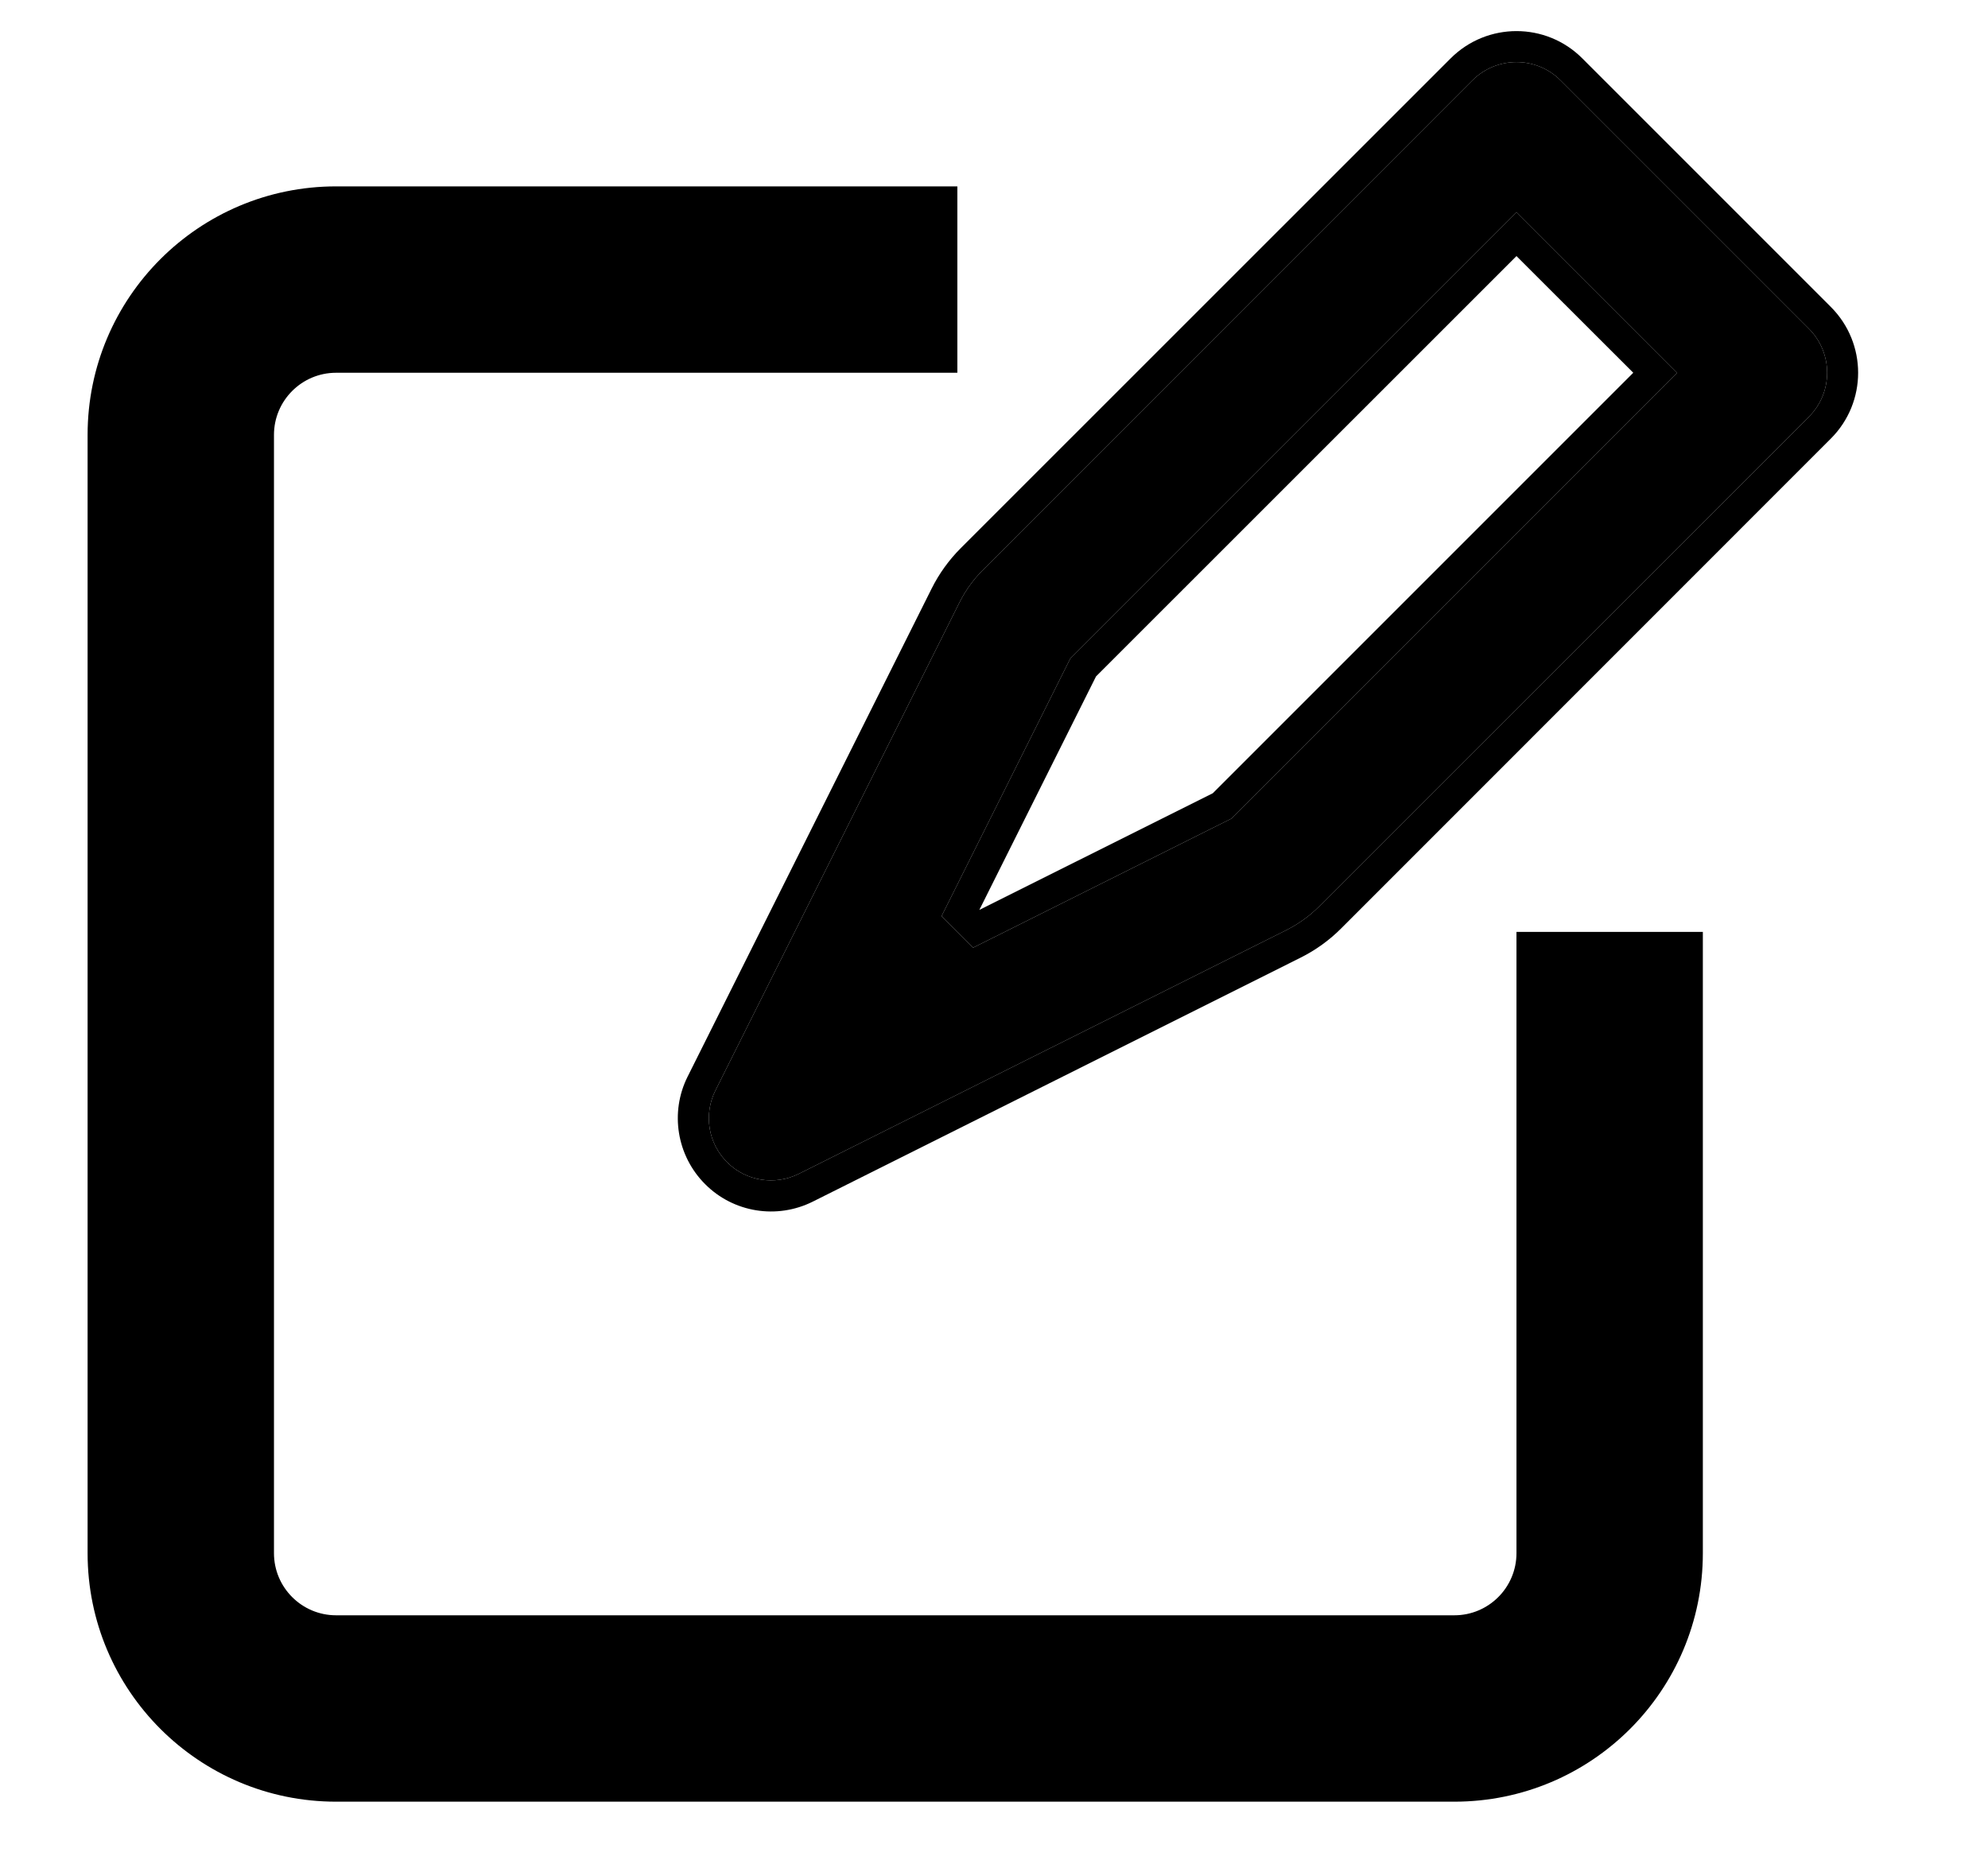 <svg width="16" height="15" viewBox="0 0 16 15" fill="none" xmlns="http://www.w3.org/2000/svg">
<g clip-path="url(#clip0_85_8751)">
<path fill-rule="evenodd" clip-rule="evenodd" d="M11.851 0.646C12.047 0.451 12.363 0.451 12.559 0.646L14.559 2.646C14.754 2.842 14.754 3.158 14.559 3.354L10.616 7.296C10.54 7.372 10.452 7.435 10.356 7.484L6.429 9.447C6.236 9.543 6.004 9.506 5.852 9.354C5.699 9.201 5.662 8.969 5.758 8.776L7.722 4.849C7.77 4.753 7.833 4.665 7.909 4.589L11.851 0.646ZM12.205 1.707L8.616 5.296L7.578 7.373L7.832 7.627L9.909 6.589L13.498 3L12.205 1.707Z" fill="black"/>
<path fill-rule="evenodd" clip-rule="evenodd" d="M12.735 0.47C12.443 0.177 11.968 0.177 11.675 0.47L12.735 0.47ZM12.735 0.47L14.735 2.47C15.028 2.763 15.028 3.237 14.735 3.53L10.793 7.473C10.698 7.568 10.588 7.647 10.468 7.707L6.541 9.671C6.252 9.815 5.903 9.759 5.675 9.53C5.447 9.302 5.39 8.953 5.534 8.665L7.498 4.737C7.558 4.617 7.637 4.507 7.732 4.412L11.675 0.47M6.429 9.447L10.356 7.484C10.452 7.435 10.54 7.372 10.616 7.296L14.559 3.354C14.754 3.158 14.754 2.842 14.559 2.646L12.559 0.646C12.363 0.451 12.047 0.451 11.851 0.646L7.909 4.589C7.833 4.665 7.77 4.753 7.722 4.849L5.758 8.776C5.662 8.969 5.699 9.201 5.852 9.354C6.004 9.506 6.236 9.543 6.429 9.447ZM8.821 5.444L7.882 7.323L9.761 6.384L13.145 3L12.205 2.061L8.821 5.444ZM8.616 5.296L7.578 7.373L7.832 7.627L9.909 6.589L13.498 3L12.205 1.707L8.616 5.296Z" fill="black"/>
<path fill-rule="evenodd" clip-rule="evenodd" d="M7.705 1.5H2.705C1.601 1.5 0.705 2.395 0.705 3.5V12.5C0.705 13.605 1.601 14.5 2.705 14.5H11.705C12.81 14.5 13.705 13.605 13.705 12.5V7.5H12.205V12.5C12.205 12.776 11.981 13 11.705 13H2.705C2.429 13 2.205 12.776 2.205 12.5V3.5C2.205 3.224 2.429 3 2.705 3H7.705V1.5Z" fill="black"/>
</g>
<defs>
<clipPath id="clip0_85_8751">
<rect width="15" height="15" fill="white" transform="translate(0.205)"/>
</clipPath>
</defs>
</svg>
